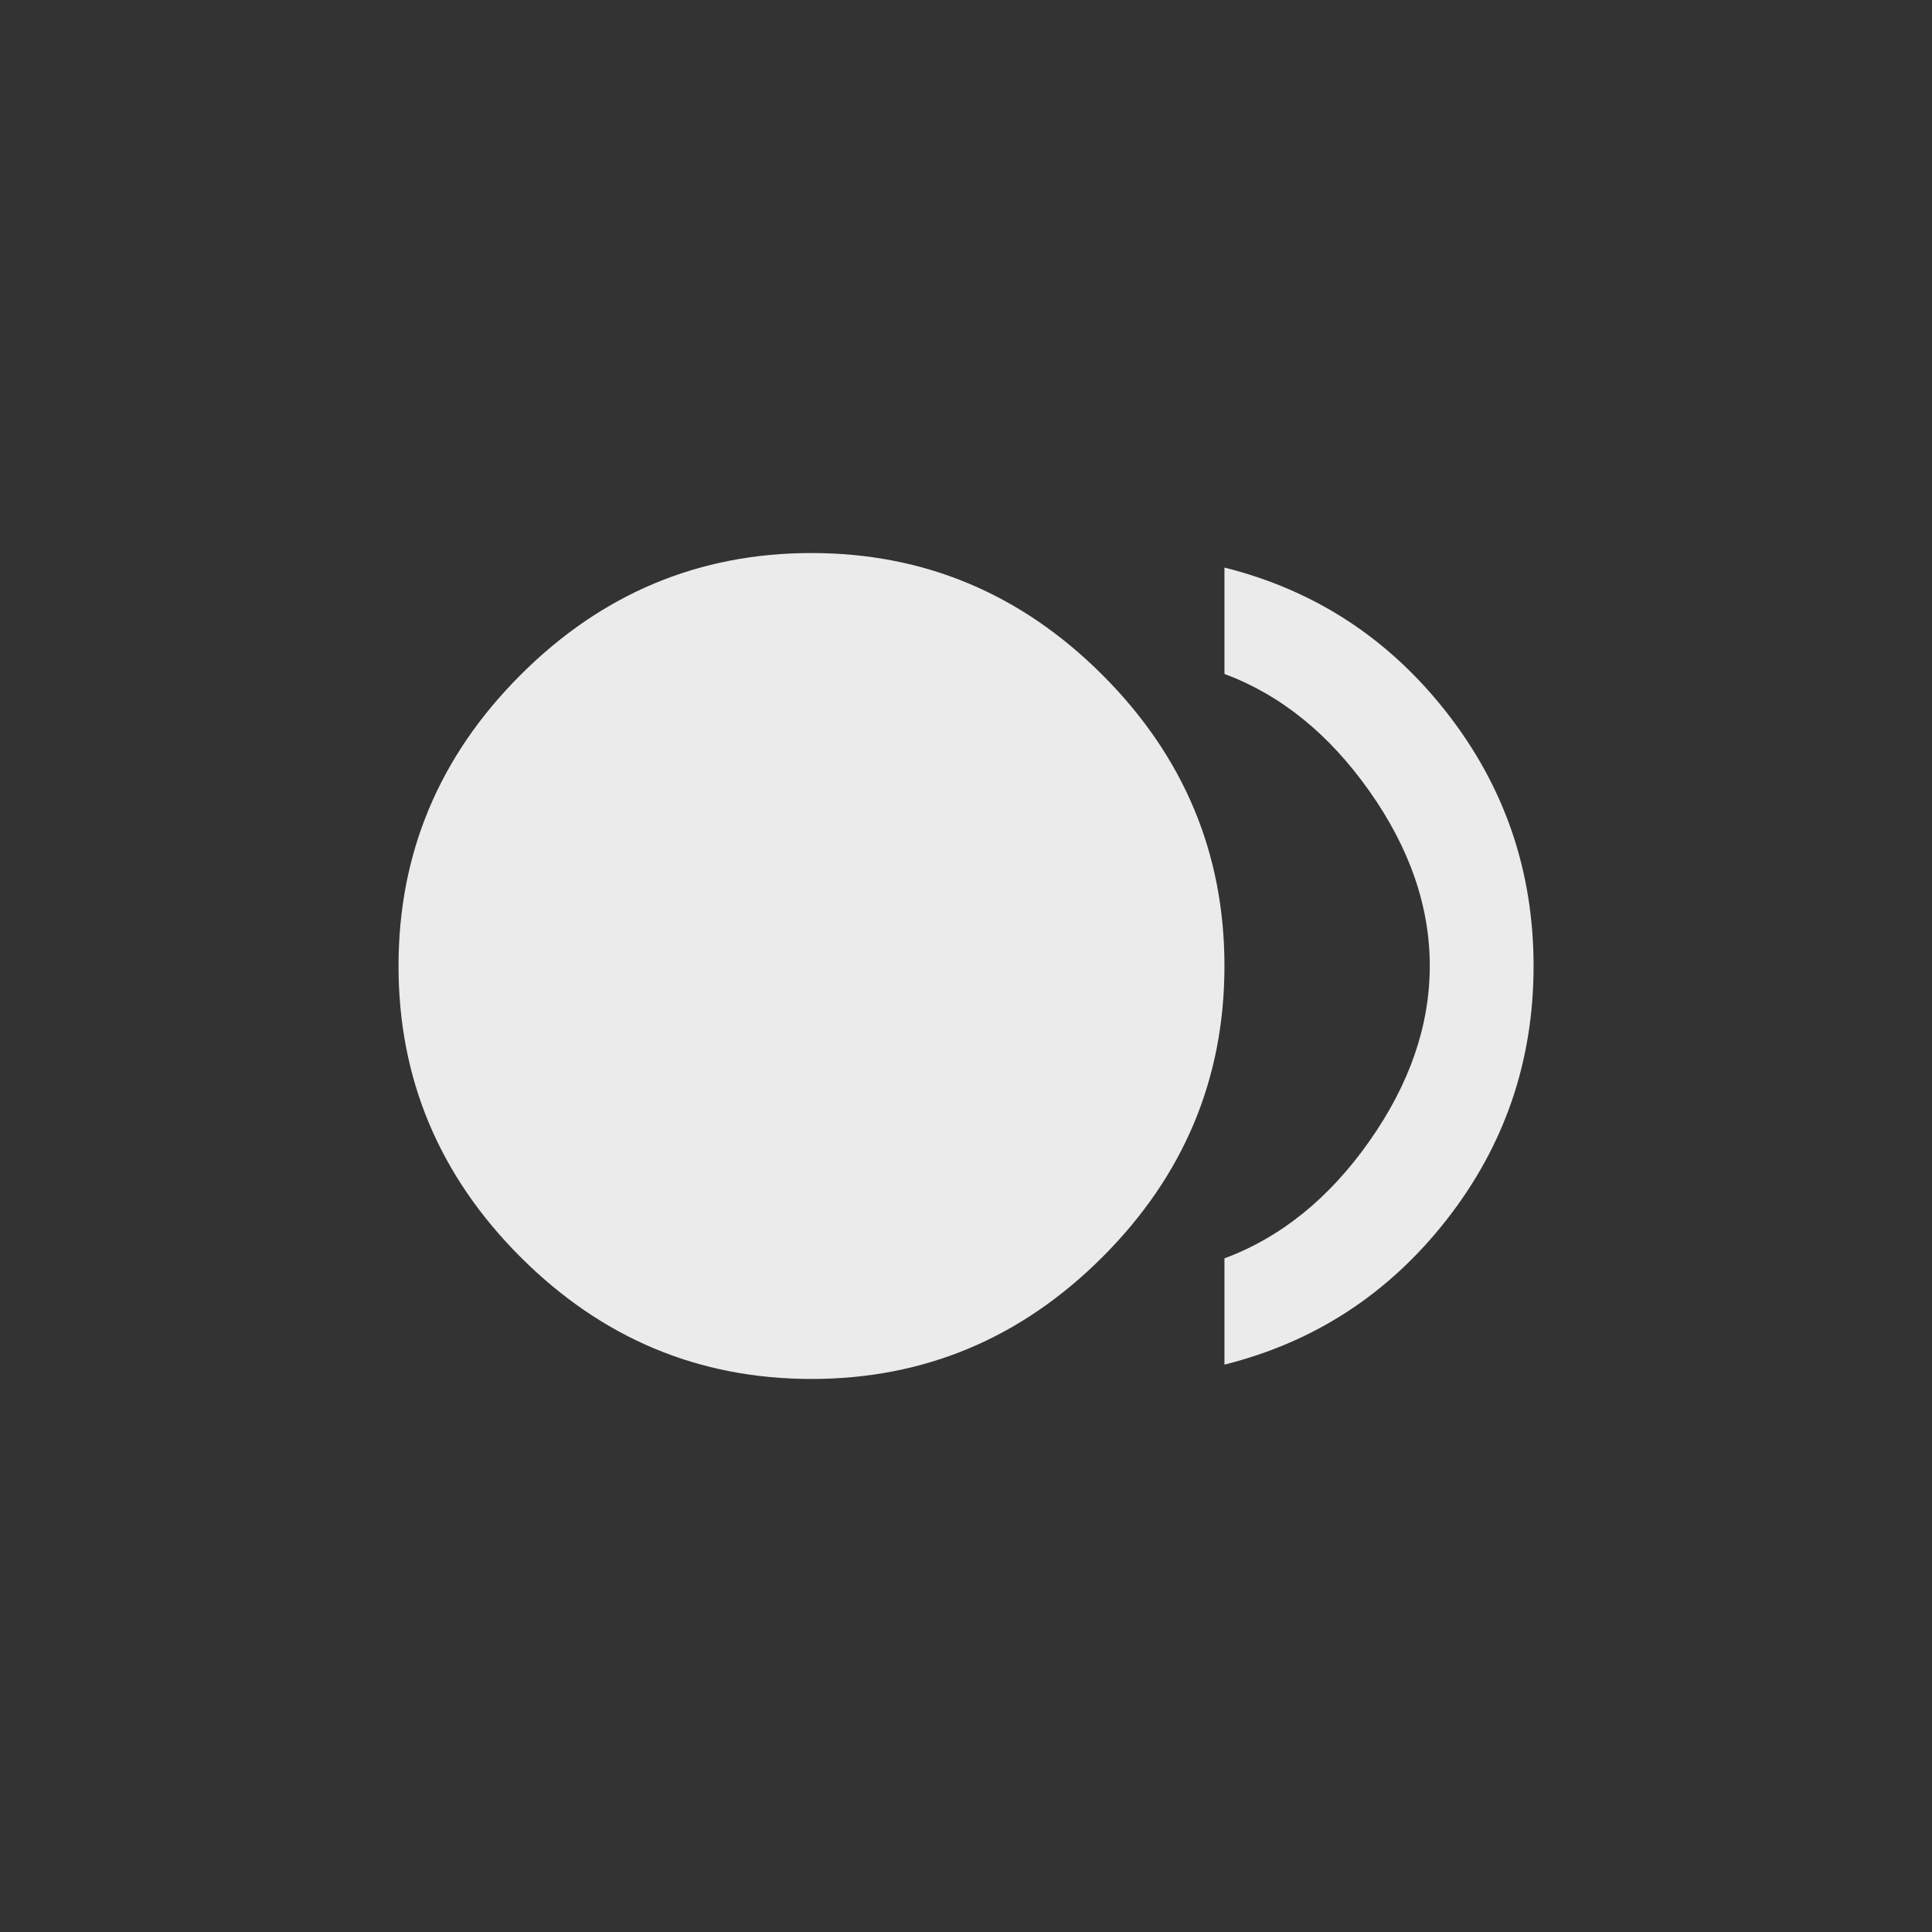 <!-- Generated by IcoMoon.io -->
<svg version="1.1" xmlns="http://www.w3.org/2000/svg" width="40" height="40" viewBox="0 0 40 40">
<rect x="0" y="0" width="40" height="40" fill="#333333" stroke="none"/>
<title>mt-fiber_smart_record</title>
<path fill="#ebebeb" d="M25.351 11.751q2.8 0.7 4.6 3t1.8 5.251-1.8 5.251-4.6 3v-2.2q1.751-0.651 3-2.425t1.251-3.625-1.251-3.625-3-2.425v-2.2zM8.251 20q0-3.5 2.525-6.025t6.025-2.525 6.025 2.525 2.525 6.025-2.525 6.025-6.025 2.525-6.025-2.525-2.525-6.025z"></path>
</svg>
